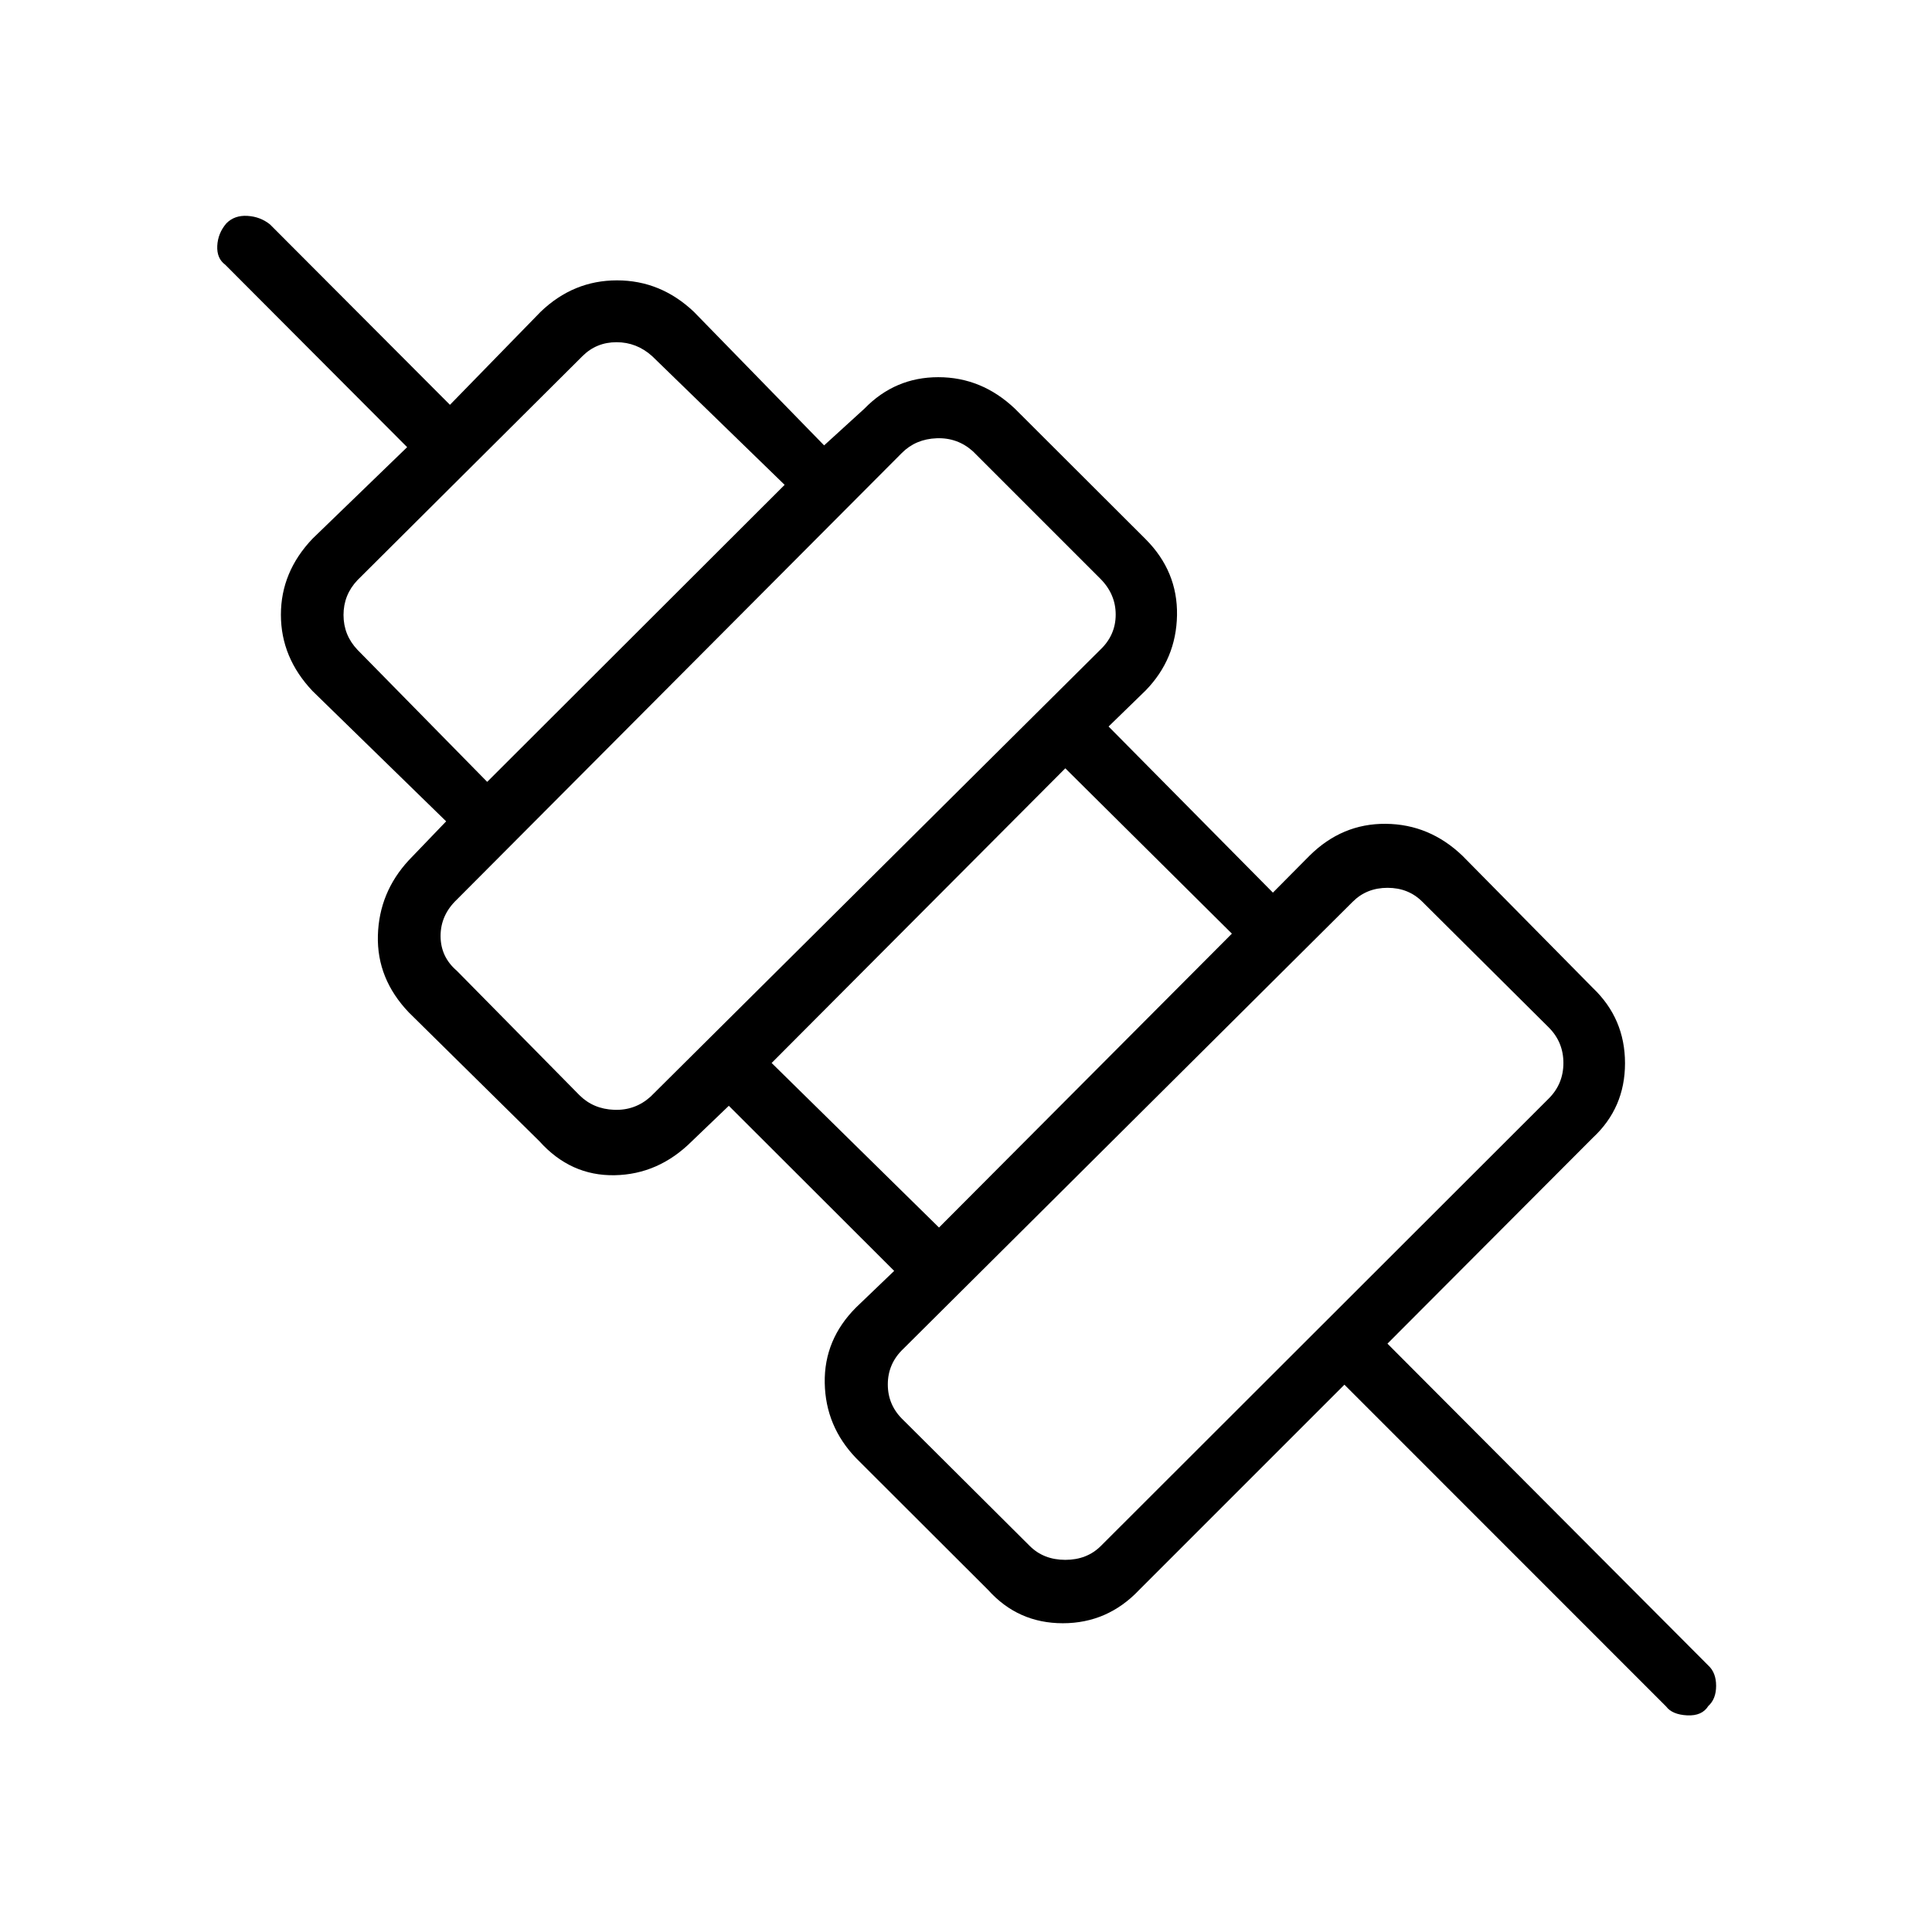 <svg xmlns="http://www.w3.org/2000/svg" height="48" viewBox="0 -960 960 960" width="48"><path d="M668.04-271.96 566-169.92q-15.66 16.5-37.89 16.5t-37.07-16.5l-65.62-65.5q-15.23-15.84-15.61-37.4-.39-21.56 15.61-37.56l18.89-18.12-82.16-82.04-18.38 17.62q-16.56 16.5-38.4 16.88-21.84.39-37.33-16.88l-64.85-63.96q-16-16.74-15.42-38.24.58-21.5 15.42-37.5l18.5-19.26-66.38-64.74q-15.73-16.61-15.73-37.92 0-21.31 15.73-37.81l47-45.46-90.39-90.65q-4.27-3.12-3.96-9.39.31-6.27 4.54-11.19 4.03-4.08 10.45-3.69 6.41.38 11.24 4.27l89.39 89.61 45.07-46.23q16.25-15.61 37.93-15.61 21.69 0 38.19 15.61l64.73 66.39 20.04-18.27q15.18-15.62 36.7-15.62 21.53 0 38.03 15.62l64.96 64.84q16 16.02 15.62 37.82-.39 21.8-15.62 37.42L550.85-599l81.65 82.54 18.12-18.27q16.21-16.12 37.96-15.92 21.76.19 38.15 15.92l64.73 65.61q16 15.25 16 37.44 0 22.18-16 37.03l-102.04 102.3 159.43 159.93q3.88 3.55 3.88 10.09t-3.88 10.03q-3.12 5.03-10.54 4.65-7.41-.39-10.42-4.41l-159.85-159.9Zm-121 80.11 222.5-222.27q7.31-7.3 7.31-17.69 0-10.38-7.31-17.69l-62.77-62.42q-6.92-6.93-17.31-6.93-10.38 0-17.31 6.93l-223.3 222.15q-7.7 7.31-7.7 17.69 0 10.39 7.7 17.7l62.8 62.53q6.93 6.93 17.7 6.93t17.69-6.93Zm-80.46-158.19 145.54-146.04-82.77-82.15-145.93 146.42 83.16 81.77Zm-143.31-65.04 223.42-222.04q7.69-7.3 7.69-17.5 0-10.19-7.69-17.88l-63.19-63.19q-7.69-6.93-18.08-6.54-10.38.38-17.3 7.31L227-513q-8.08 7.69-8.08 18.08 0 10.38 8.08 17.3l60.88 61.77q6.93 6.93 17.31 7.31 10.39.39 18.08-6.54ZM242.08-571.5l147.8-147.58-65.84-63.96q-7.69-6.92-17.69-6.92t-16.93 6.92l-111.8 111.31q-6.93 7.31-6.93 17.31t6.93 17.3l64.46 65.62ZM609-352.5ZM497.77-464.38ZM386.38-575Zm-107-107Z"/></svg>